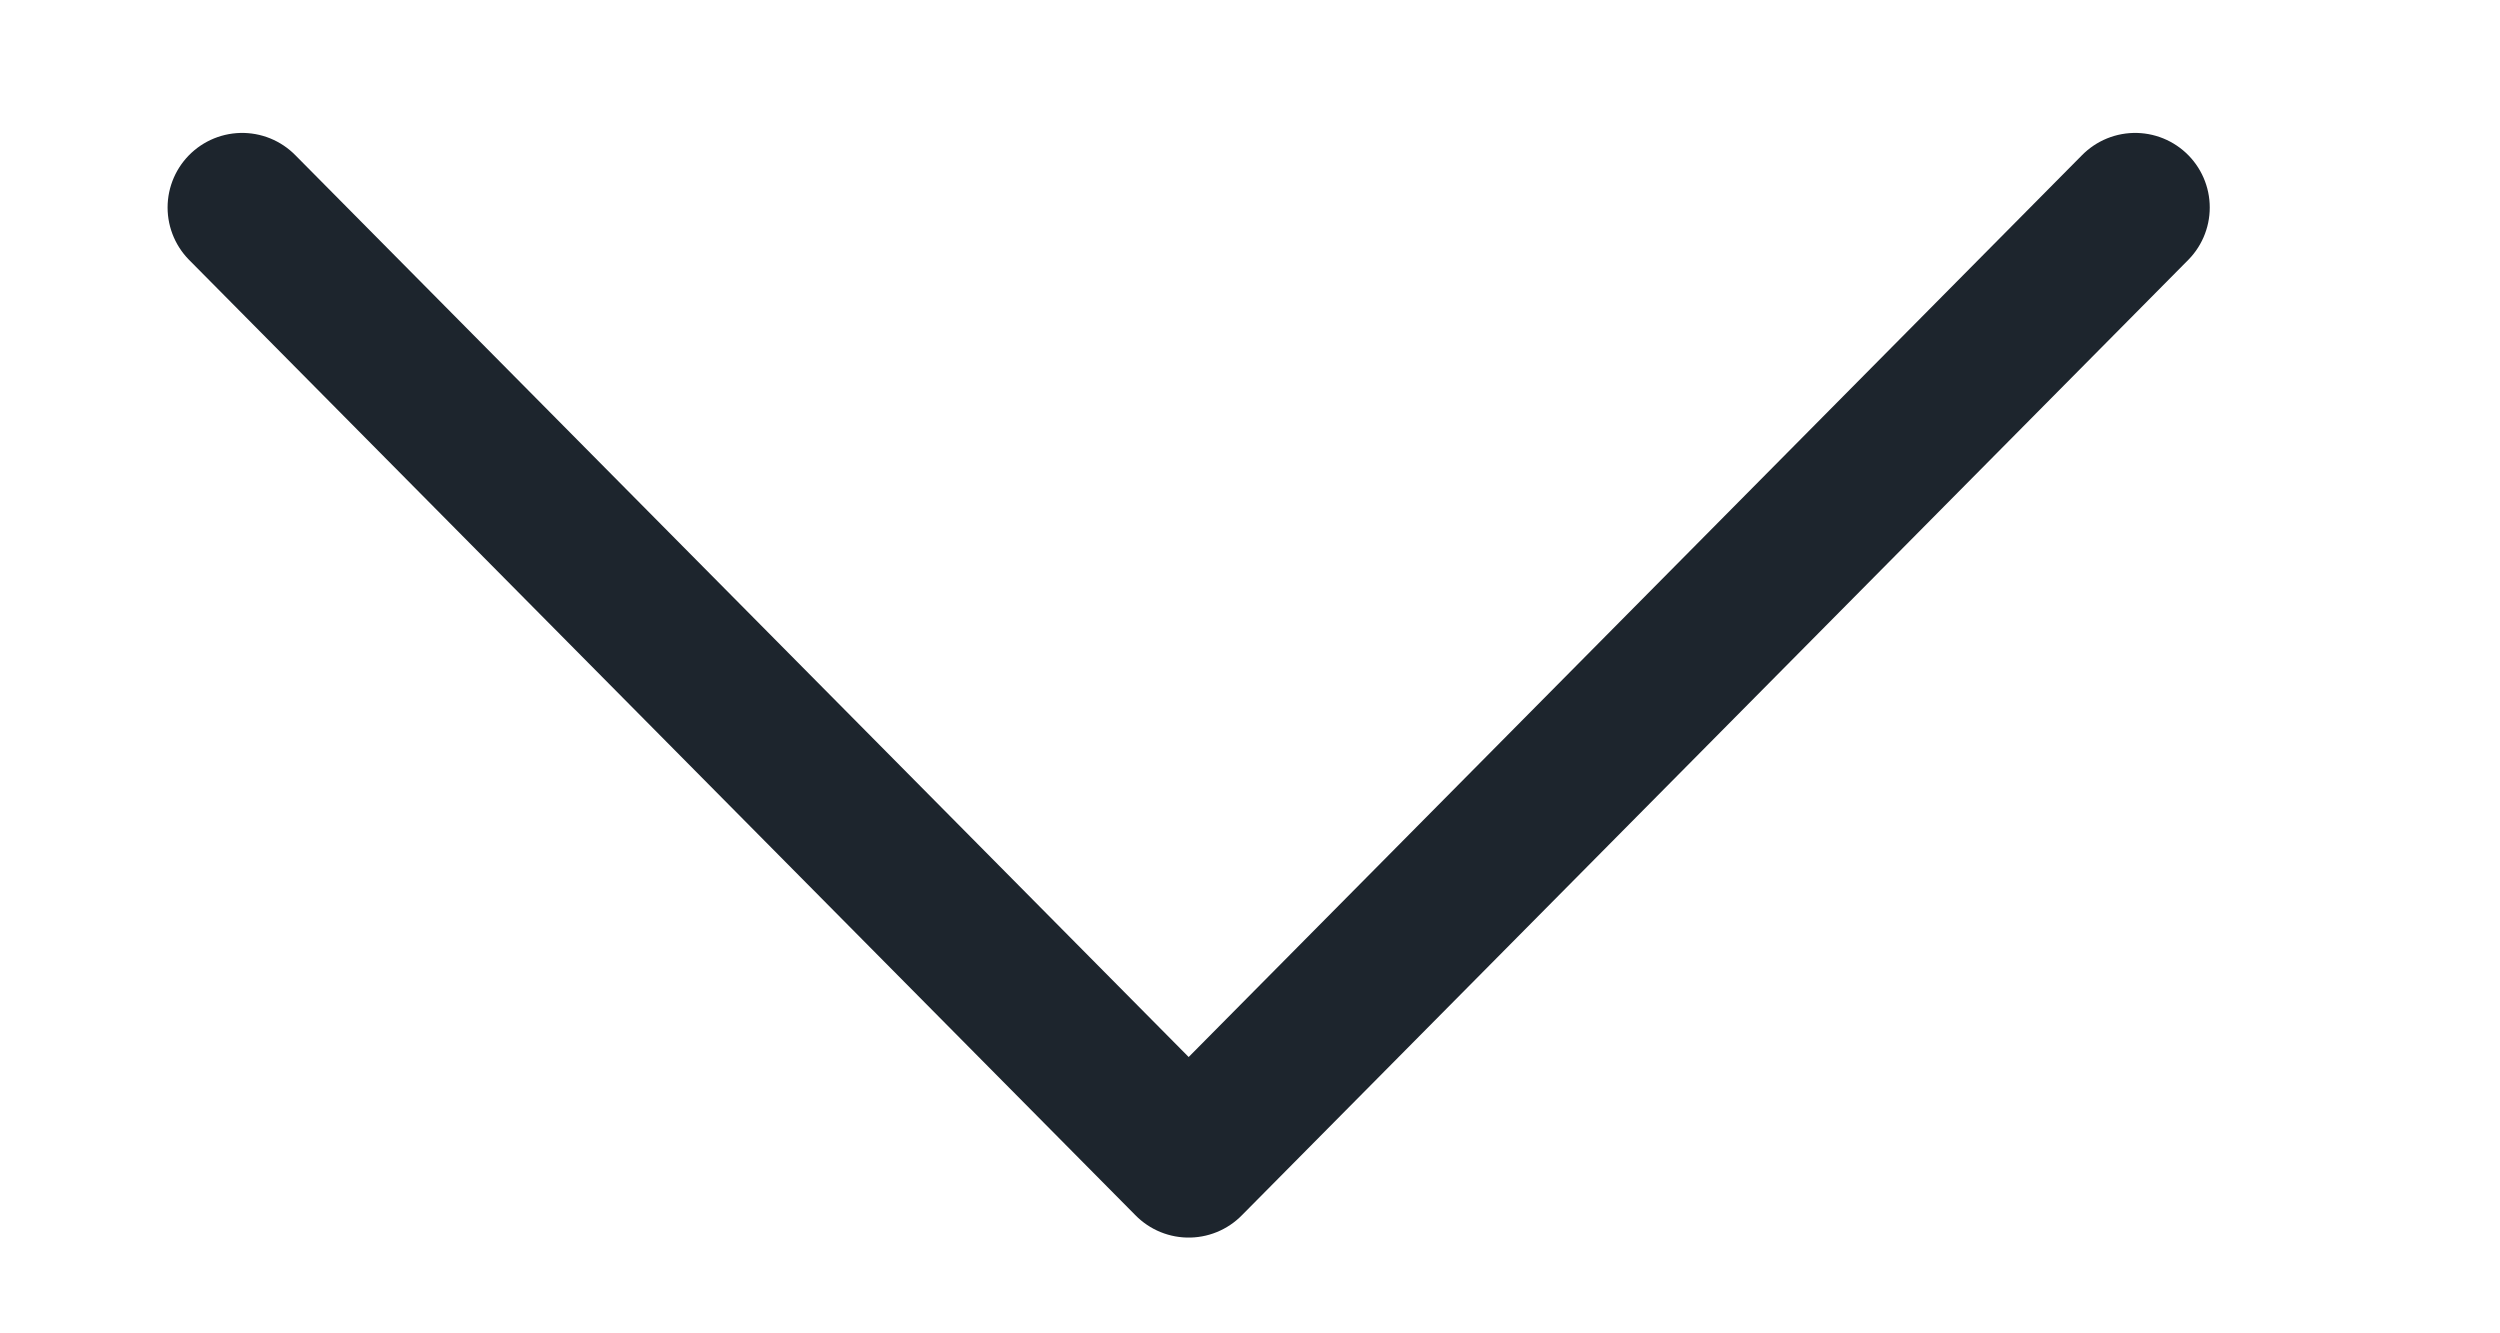 <svg width="15" height="8" viewBox="0 0 15 8" fill="none" xmlns="http://www.w3.org/2000/svg">
<g clip-path="url(#clip0_375_421)">
<path d="M1.453 1.245L7.132 6.978L12.811 1.245" stroke="#1D252D" stroke-width="0.895" stroke-miterlimit="10" stroke-linecap="round" stroke-linejoin="round"/>
</g>
<defs>
<clipPath id="clip0_375_421">
<rect width="14.801" height="7.948" fill="white" transform="translate(0.011 0.029)"/>
</clipPath>
</defs>
</svg>
